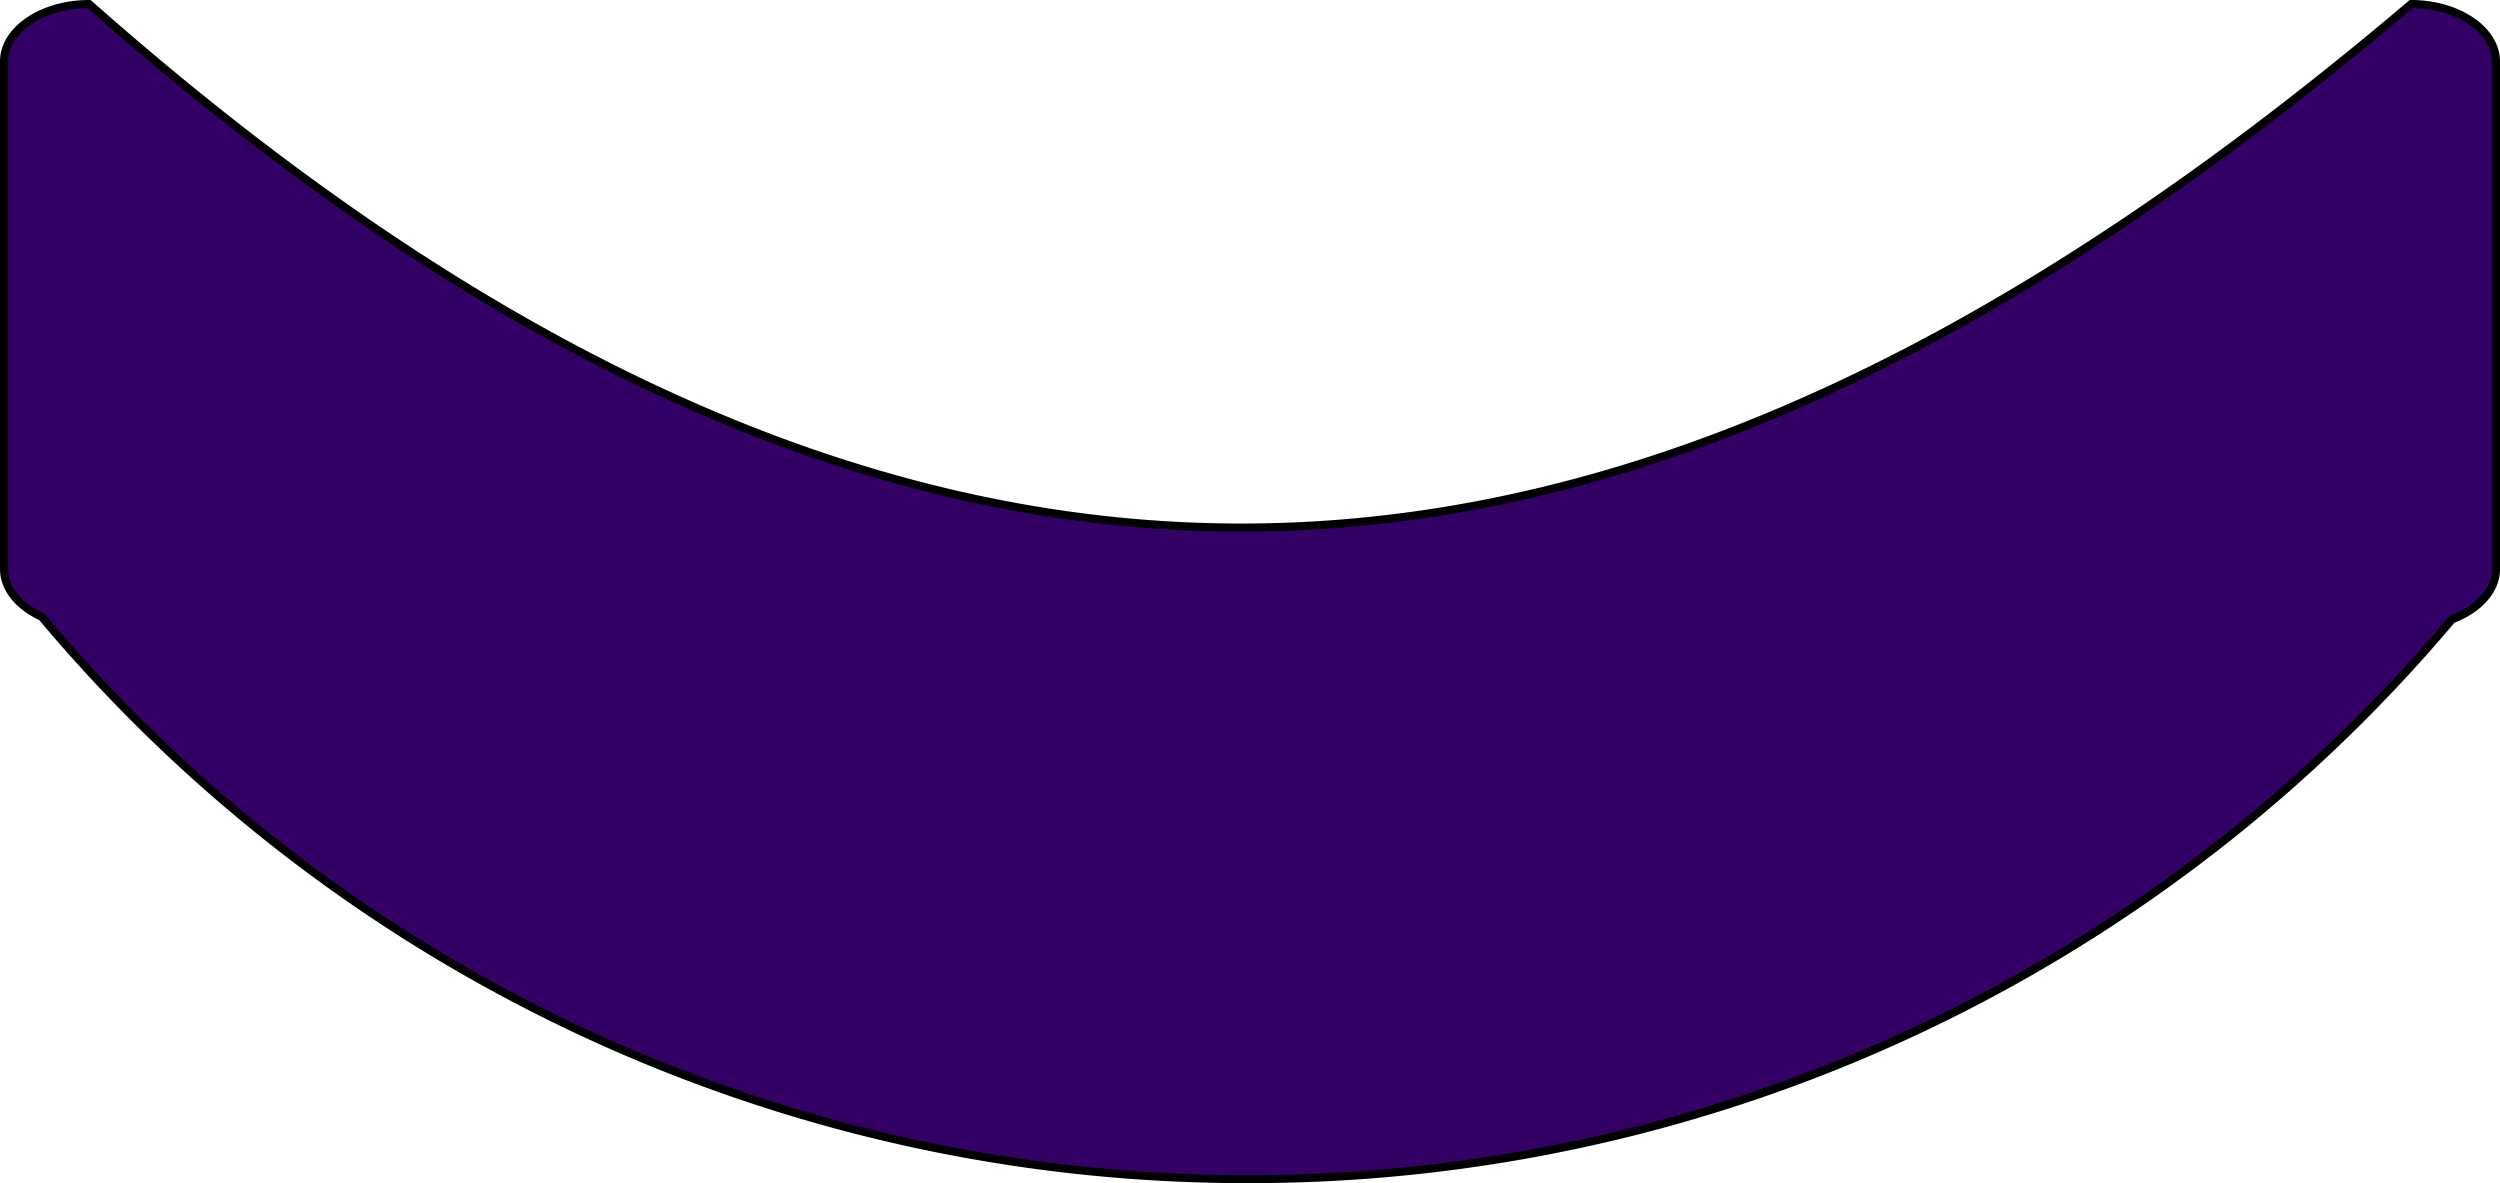 <svg xmlns="http://www.w3.org/2000/svg" width="308.5" height="146" viewBox="0 0 308.5 146">
  <defs>
    <style>
      .cls-1 {
        fill: #306;
        stroke: #000;
        stroke-miterlimit: 10;
      }
    </style>
  </defs>
  <g id="Layer_2" data-name="Layer 2">
    <g id="Layer_1-2" data-name="Layer 1">
      <path class="cls-1" d="M308,7.59V70.22c0,2.66-2.19,5-5.41,6.19A193.92,193.92,0,0,1,154,145.5,193.92,193.92,0,0,1,5.15,76.11C2.35,74.83.5,72.66.5,70.22V7.59C.5,3.69,5.22.5,11,.5c108,95.59,196.78,76.14,286.54,0C303.28.5,308,3.69,308,7.59Z"/>
    </g>
  </g>
</svg>
